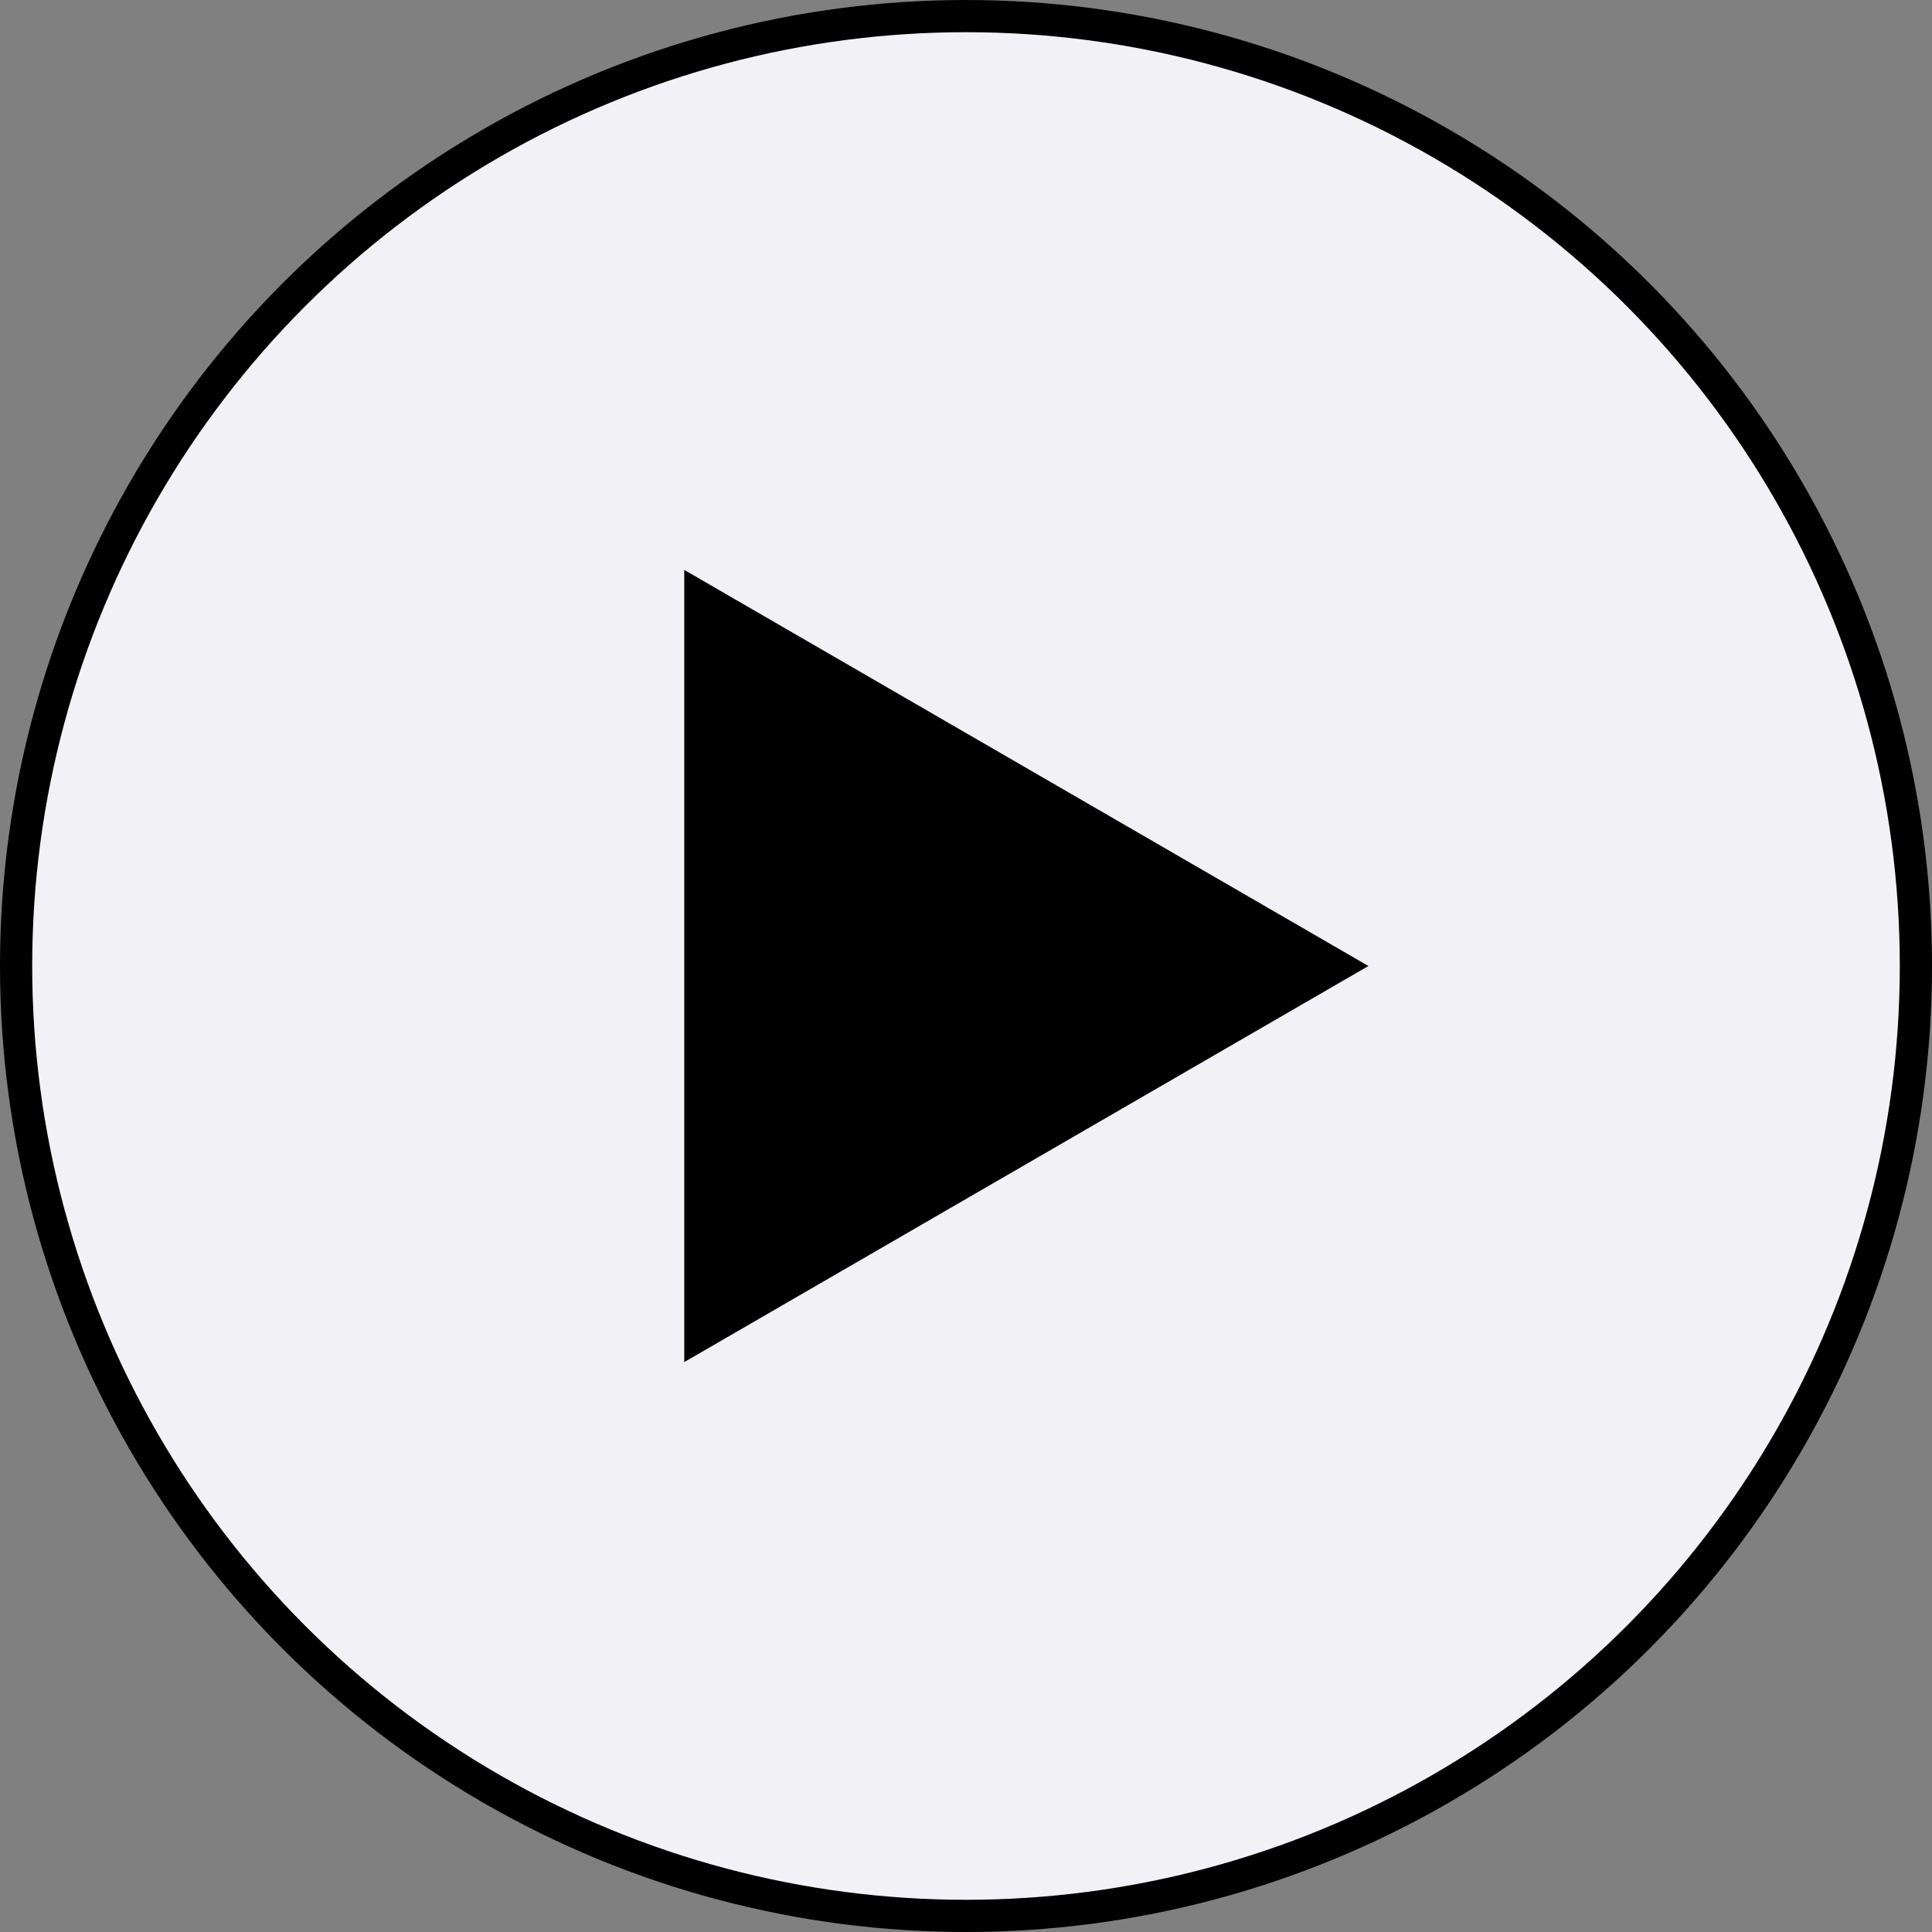<svg width="60" height="60" viewBox="0 0 60 60" fill="none" xmlns="http://www.w3.org/2000/svg">
<rect x="0" y="0" width="60" height="60" fill="#808080" stroke="none"/>
<circle cx="30" cy="30" r="29.5" fill="#F2F1F6" stroke="black"/>
<path d="M41 30L22 19V41L41 30Z" fill="black" stroke="black" stroke-width="1.5"/>
</svg>

